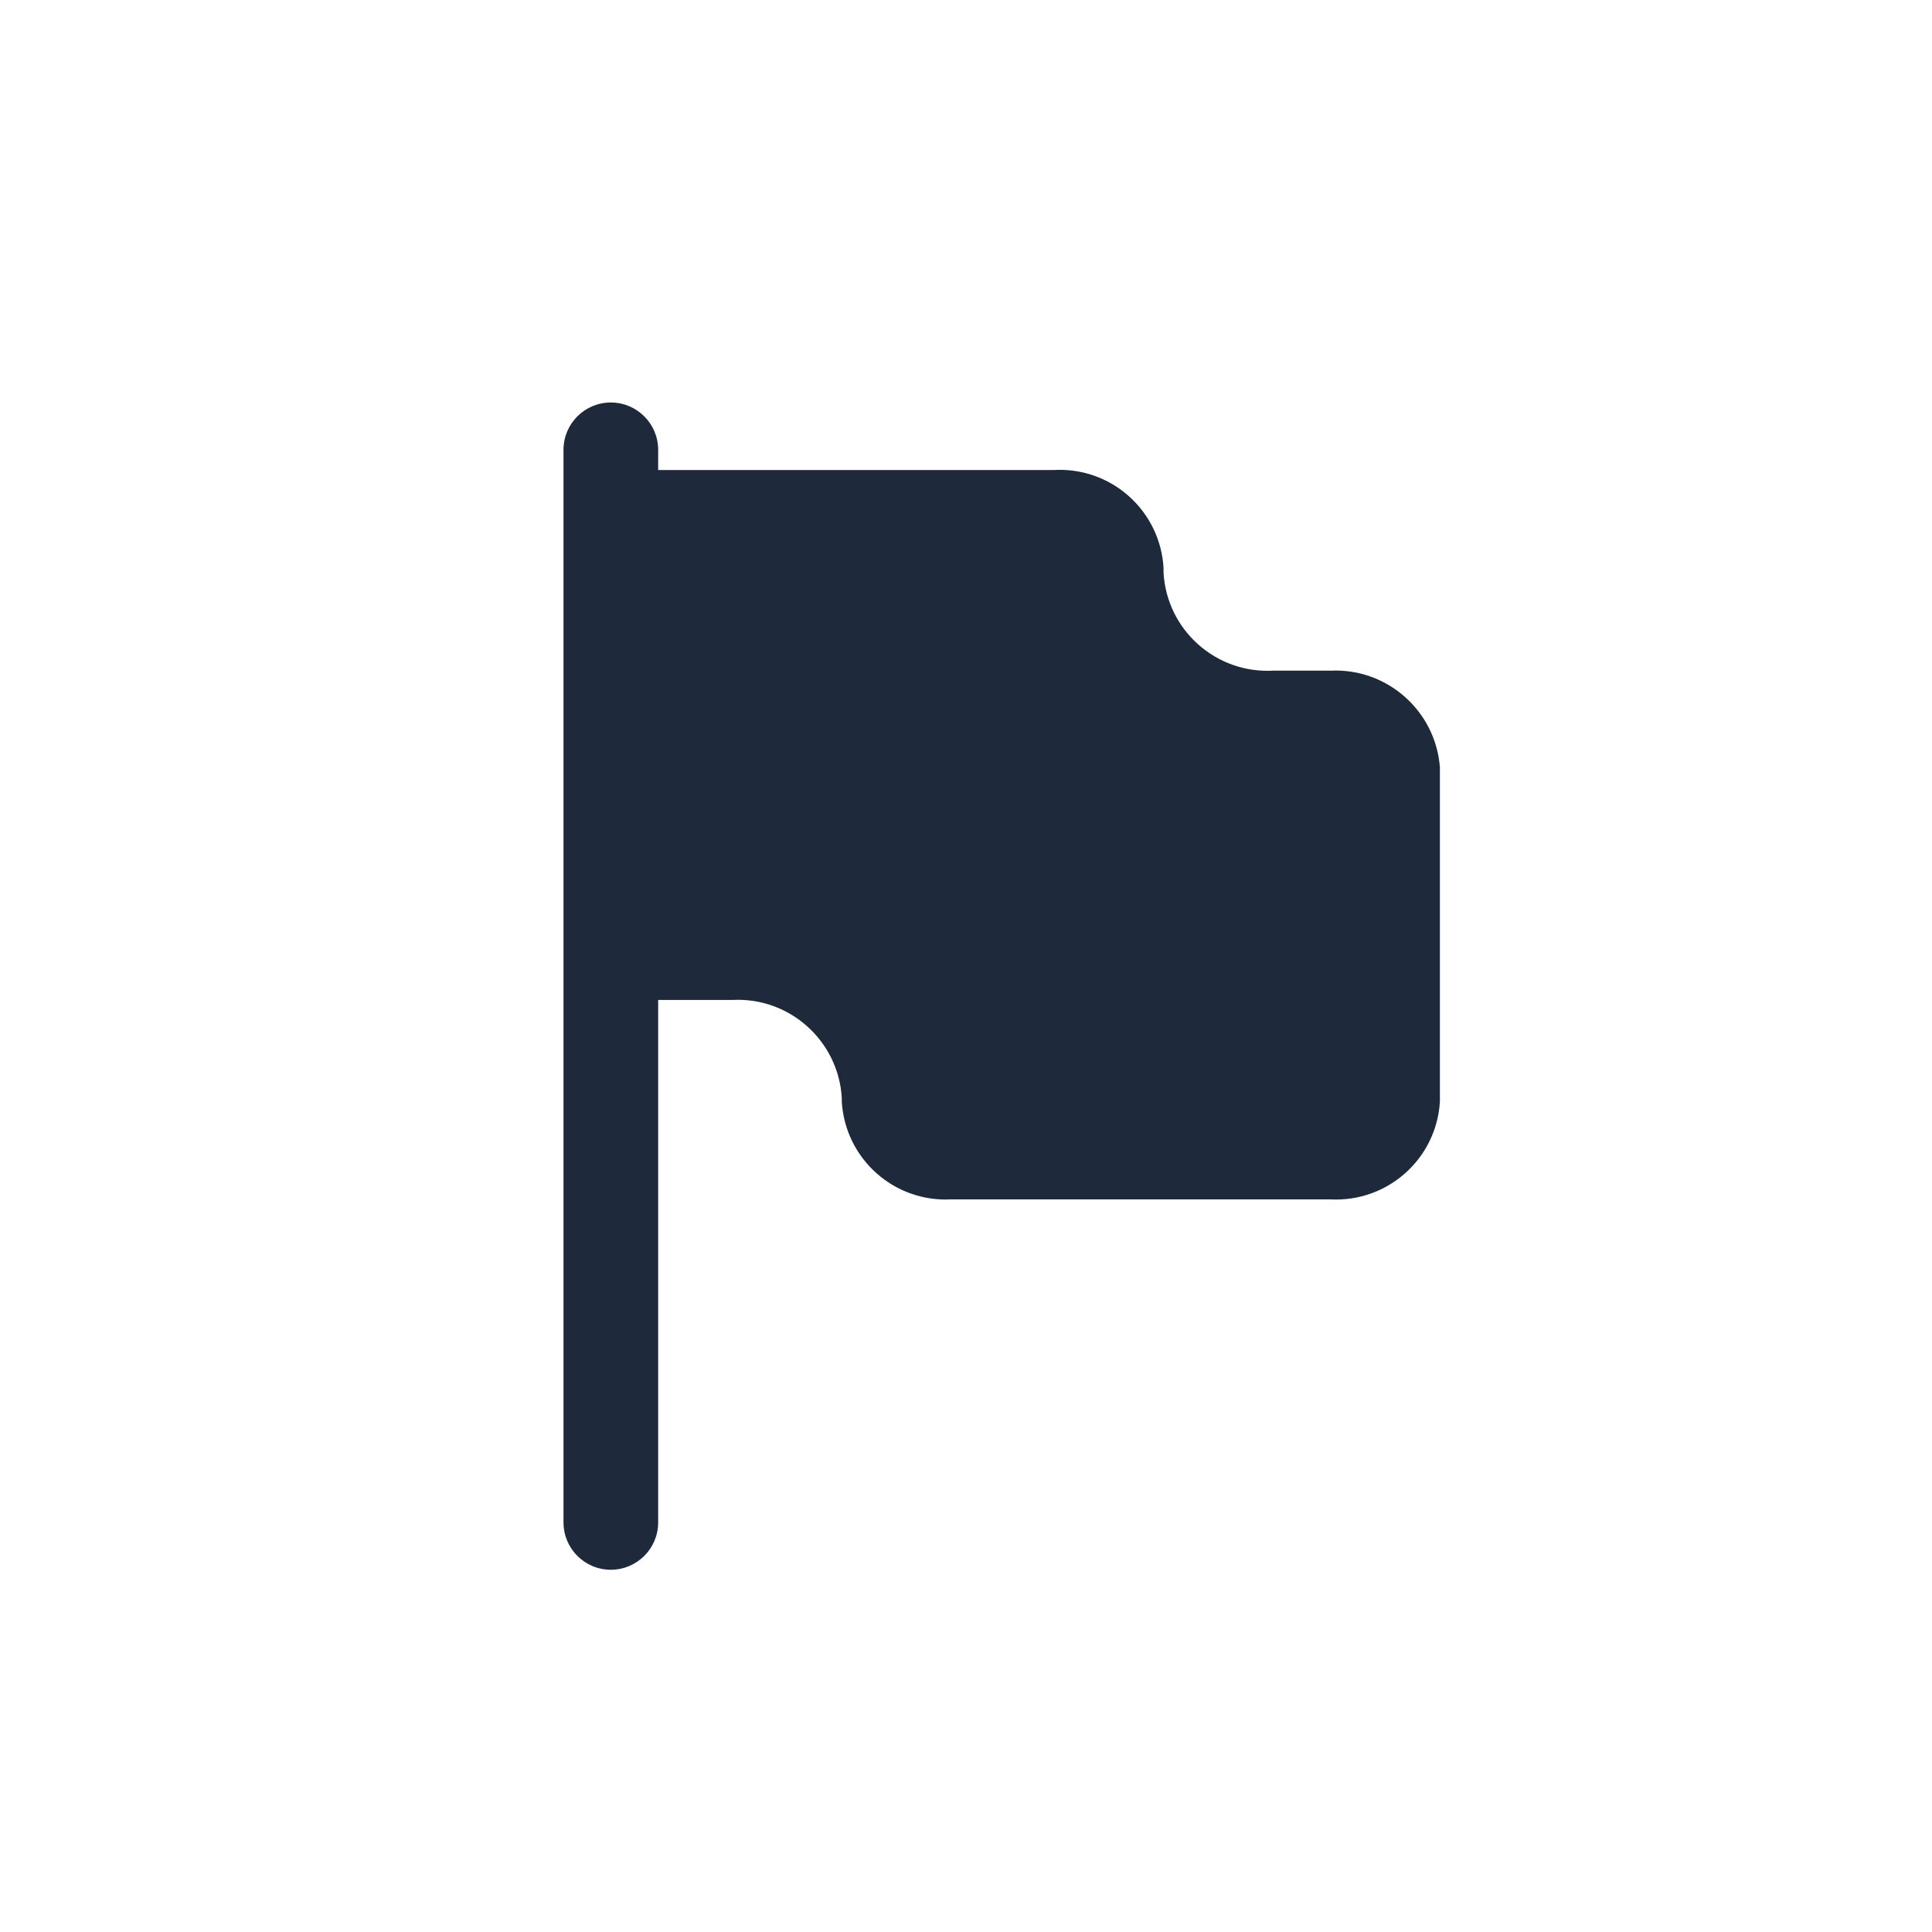 <svg xmlns="http://www.w3.org/2000/svg" width="24" height="24" viewBox="0 0 24 24" fill="none">
  <path d="M16.531 8.331H15.818C15.106 8.371 14.496 7.828 14.454 7.116V7.054C14.434 6.71 14.278 6.389 14.02 6.161C13.763 5.933 13.425 5.817 13.082 5.839H8.176V5.588C8.176 5.263 7.912 5 7.588 5C7.263 5 7 5.263 7 5.588V18.912C7 19.237 7.263 19.5 7.588 19.5C7.912 19.5 8.176 19.237 8.176 18.912V12.422H9.093C9.804 12.382 10.414 12.926 10.457 13.637V13.684C10.499 14.396 11.108 14.939 11.82 14.899H16.523C17.235 14.939 17.845 14.396 17.887 13.684V9.53C17.832 8.83 17.232 8.299 16.531 8.331Z" fill="#1E293B"/>
</svg>